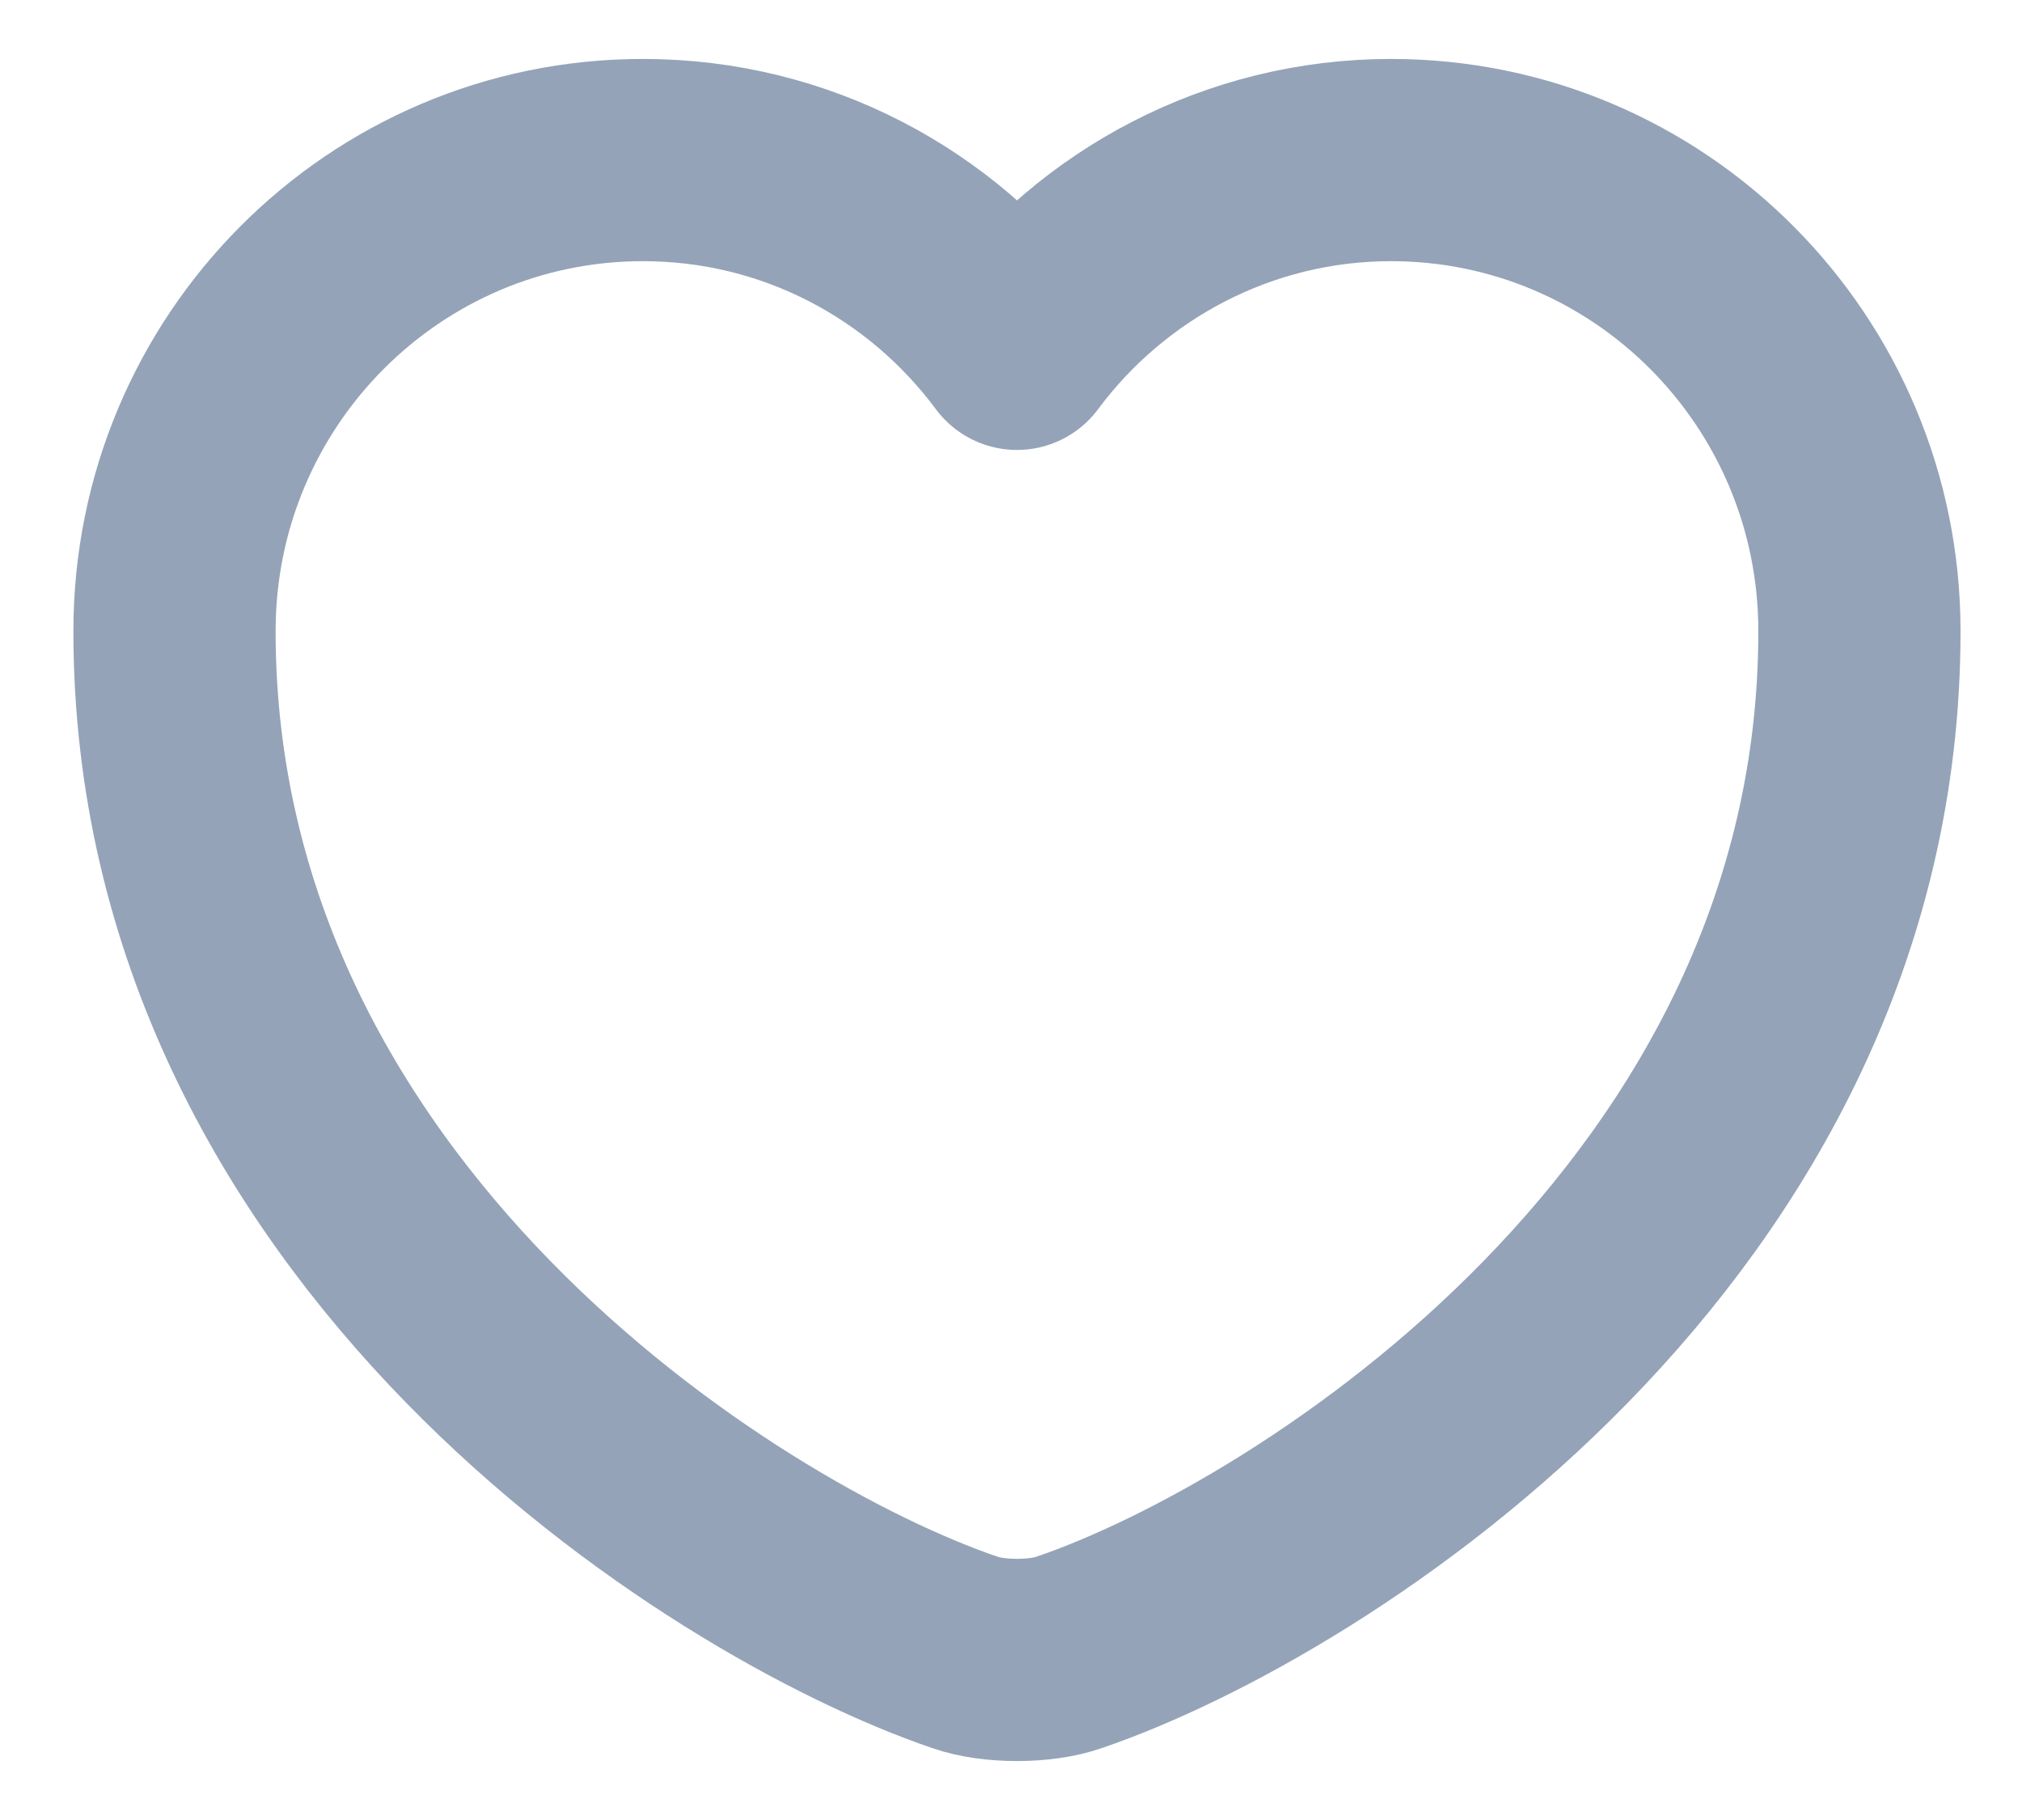 <svg width="20" height="18" viewBox="0 0 20 18" fill="none" xmlns="http://www.w3.org/2000/svg">
<path d="M10.576 16.342C10.293 16.442 9.826 16.442 9.543 16.342C7.126 15.517 1.726 12.075 1.726 6.242C1.726 3.667 3.801 1.583 6.359 1.583C7.876 1.583 9.218 2.317 10.059 3.45C10.901 2.317 12.251 1.583 13.759 1.583C16.317 1.583 18.392 3.667 18.392 6.242C18.392 12.075 12.992 15.517 10.576 16.342Z" stroke="#94A3B8" stroke-width="2" stroke-linecap="round" stroke-linejoin="round"/>
</svg>
